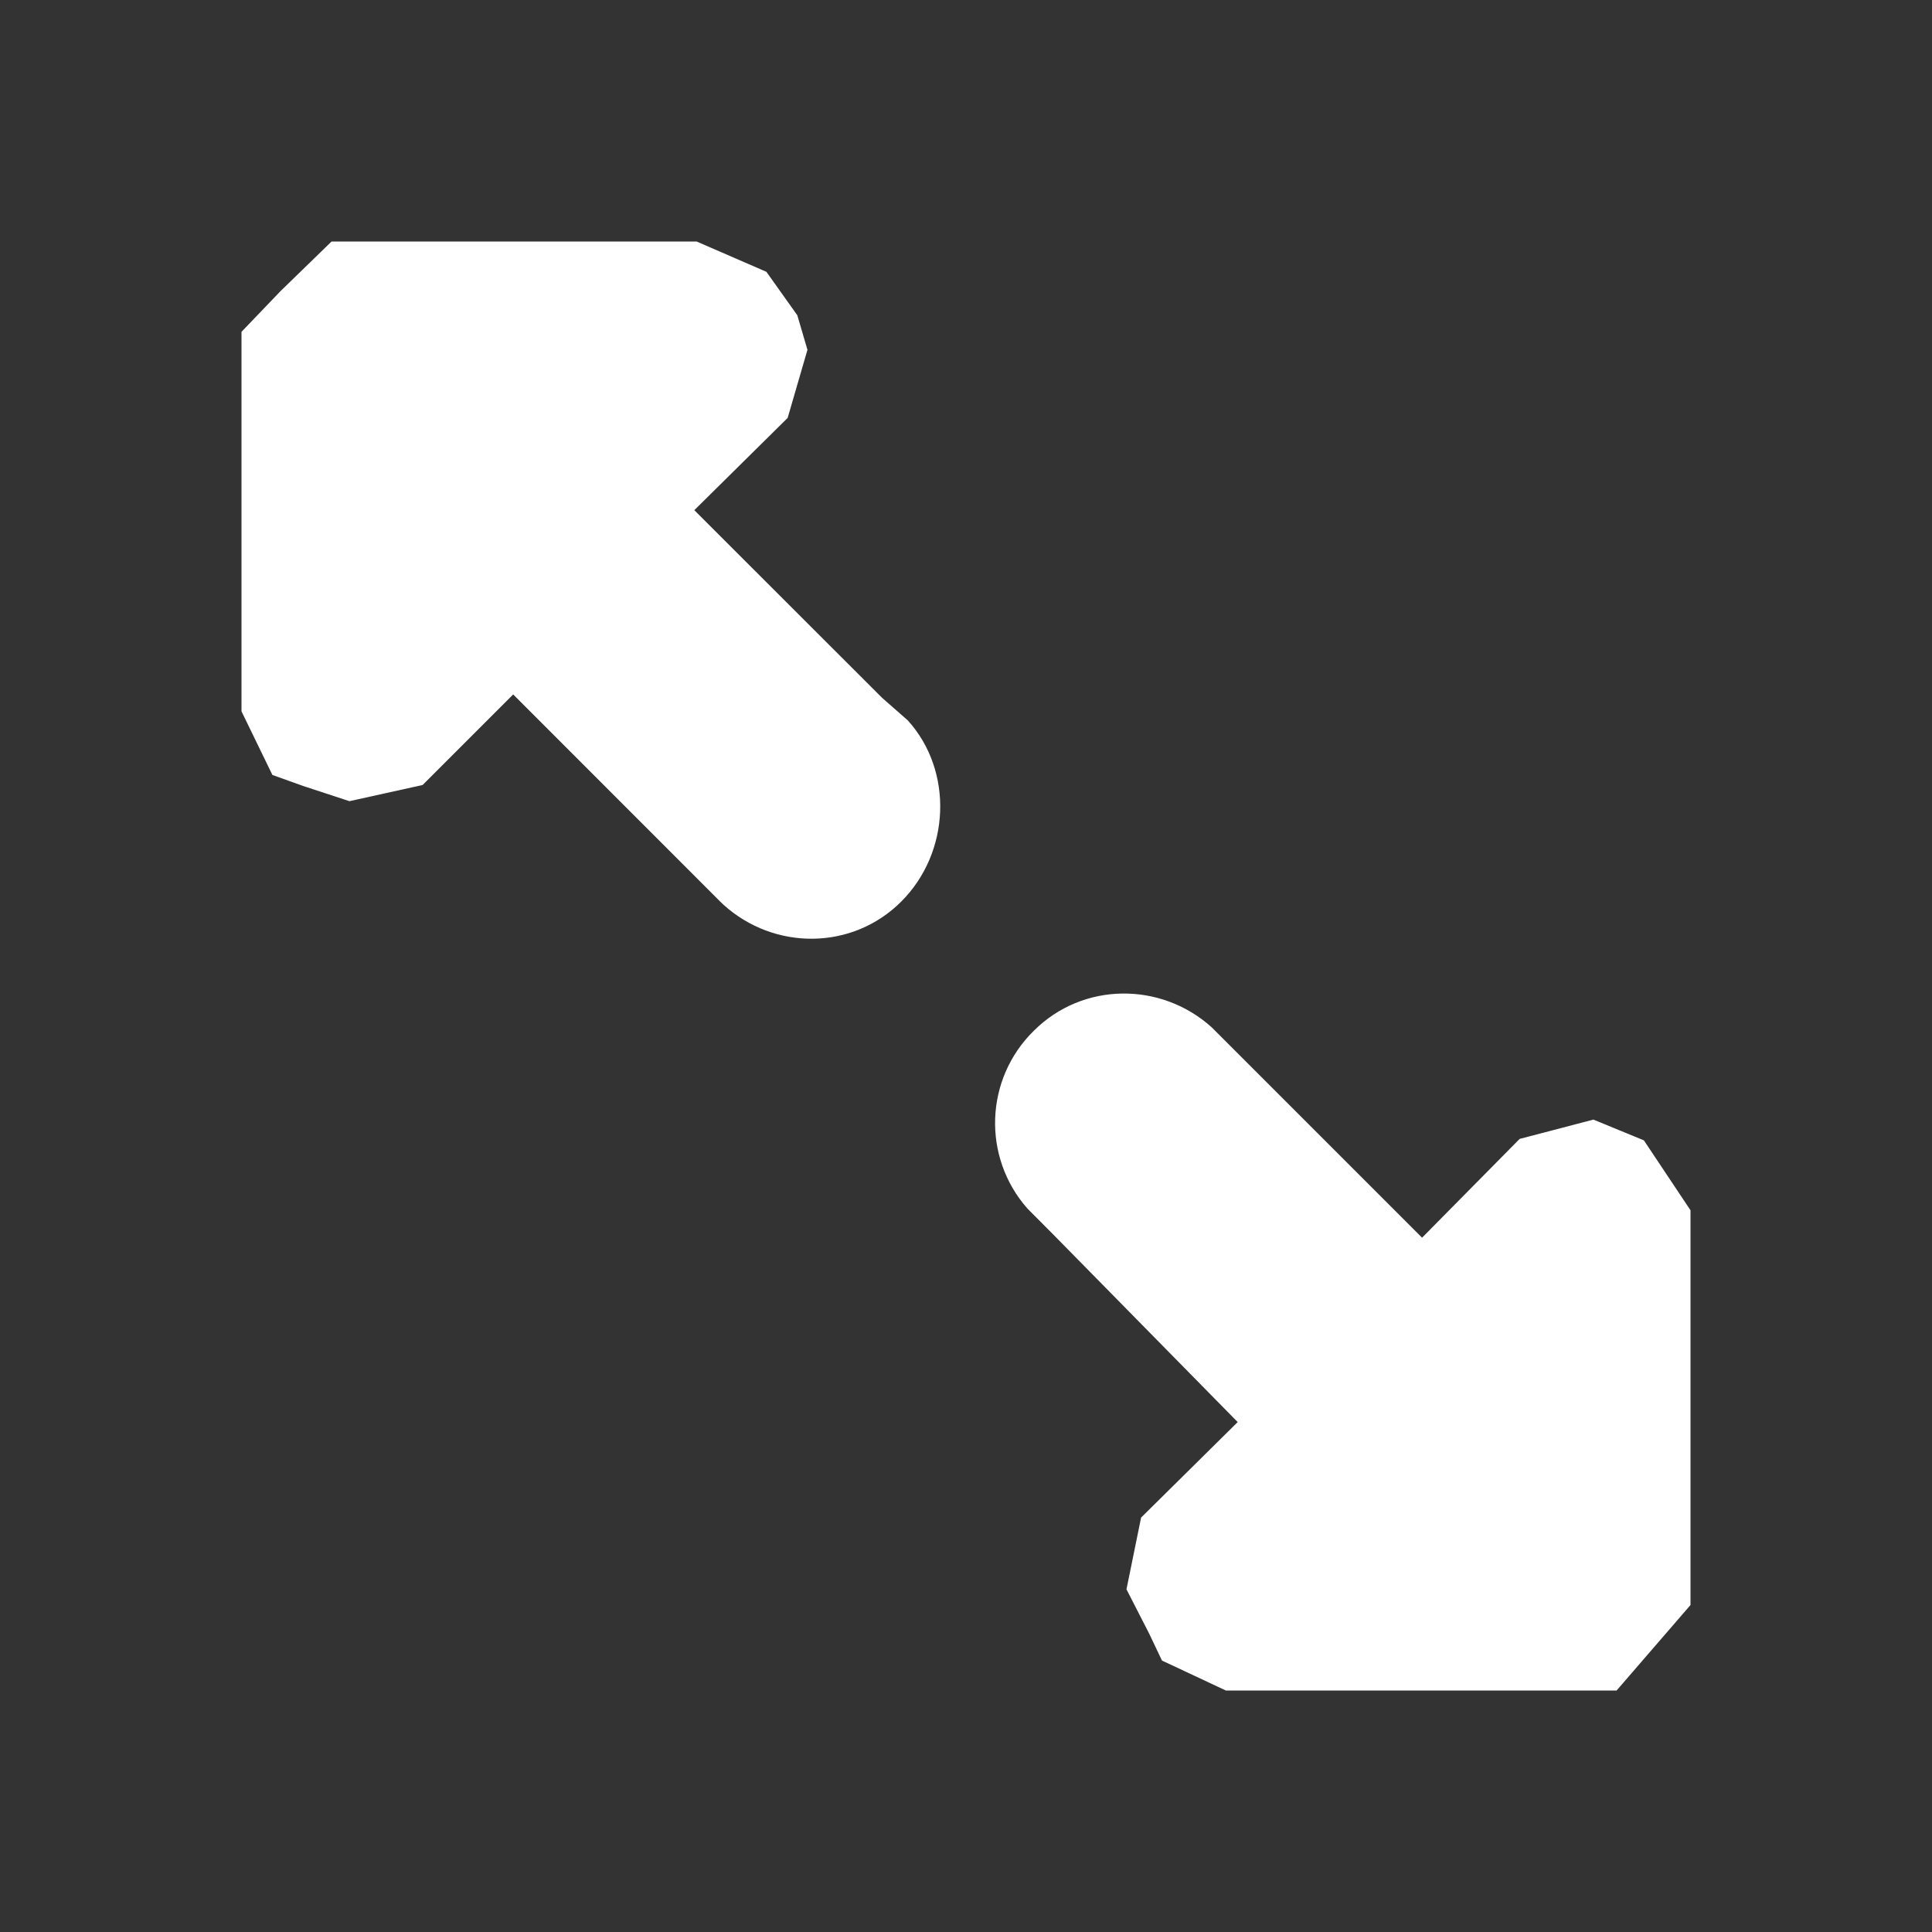 <?xml version="1.0" encoding="UTF-8" standalone="no"?>
<svg
   height="16"
   width="16"
   version="1.1"
   id="svg6"
   sodipodi:docname="window-maximize-symbolic (copy).svg"
   inkscape:version="1.1.2 (0a00cf5339, 2022-02-04)"
   xmlns:inkscape="http://www.inkscape.org/namespaces/inkscape"
   xmlns:sodipodi="http://sodipodi.sourceforge.net/DTD/sodipodi-0.dtd"
   xmlns="http://www.w3.org/2000/svg"
   xmlns:svg="http://www.w3.org/2000/svg">
  <rect width="100%" height="100%" fill="#333333" stroke="none"/>
  <defs
     id="defs10" />
  <sodipodi:namedview
     id="namedview8"
     pagecolor="#000000"
     bordercolor="#666666"
     borderopacity="1.0"
     inkscape:pageshadow="2"
     inkscape:pageopacity="0"
     inkscape:pagecheckerboard="0"
     showgrid="false"
     inkscape:zoom="51.9375"
     inkscape:cx="7.990373"
     inkscape:cy="7.9422383"
     inkscape:window-width="1920"
     inkscape:window-height="1051"
     inkscape:window-x="0"
     inkscape:window-y="29"
     inkscape:window-maximized="1"
     inkscape:current-layer="g4" />
  <g
     color="#ffffff"
     transform="translate(-753 -157)"
     id="g4">
    <path
       d="m 766.614,166.444 v 0 l -0.418,-0.172 v 0 l -0.611,0.16 -0.808,0.818 -1.714,-1.714 -0.027,-0.027 c -0.42,-0.38 -1.068,-0.378 -1.474,0.027 -0.407,0.399 -0.43,1.046 -0.053,1.473 l 0.214,0.215 1.527,1.553 -0.8,0.791 v 0 l -0.121,0.594 0.188,0.367 0.106,0.223 v 0 l 0.529,0.248 h 3.236 v 0 L 767,170.292 v -3.269 z m -7.011,-6.833 -0.256,-0.36 v 0 L 758.769,159 h -3.023 l -0.422,0.41 L 755,159.748 v 3.143 l 0.256,0.527 v 0 l 0.254,0.091 0.384,0.126 v 0 l 0.606,-0.134 0.75,-0.75 1.714,1.715 0.027,0.026 c 0.42,0.381 1.068,0.38 1.473,-0.026 0.406,-0.406 0.434,-1.08 0.054,-1.5 l -0.214,-0.188 -1.554,-1.553 0.773,-0.764 0.164,-0.564 v 0 z"
       fill="#ffffff"
       overflow="visible"
       style="marker:none"
       id="path2"
       sodipodi:nodetypes="ccccccccccccccccccccccccccccccccccccccccccccccccc" />
  </g>
</svg>
